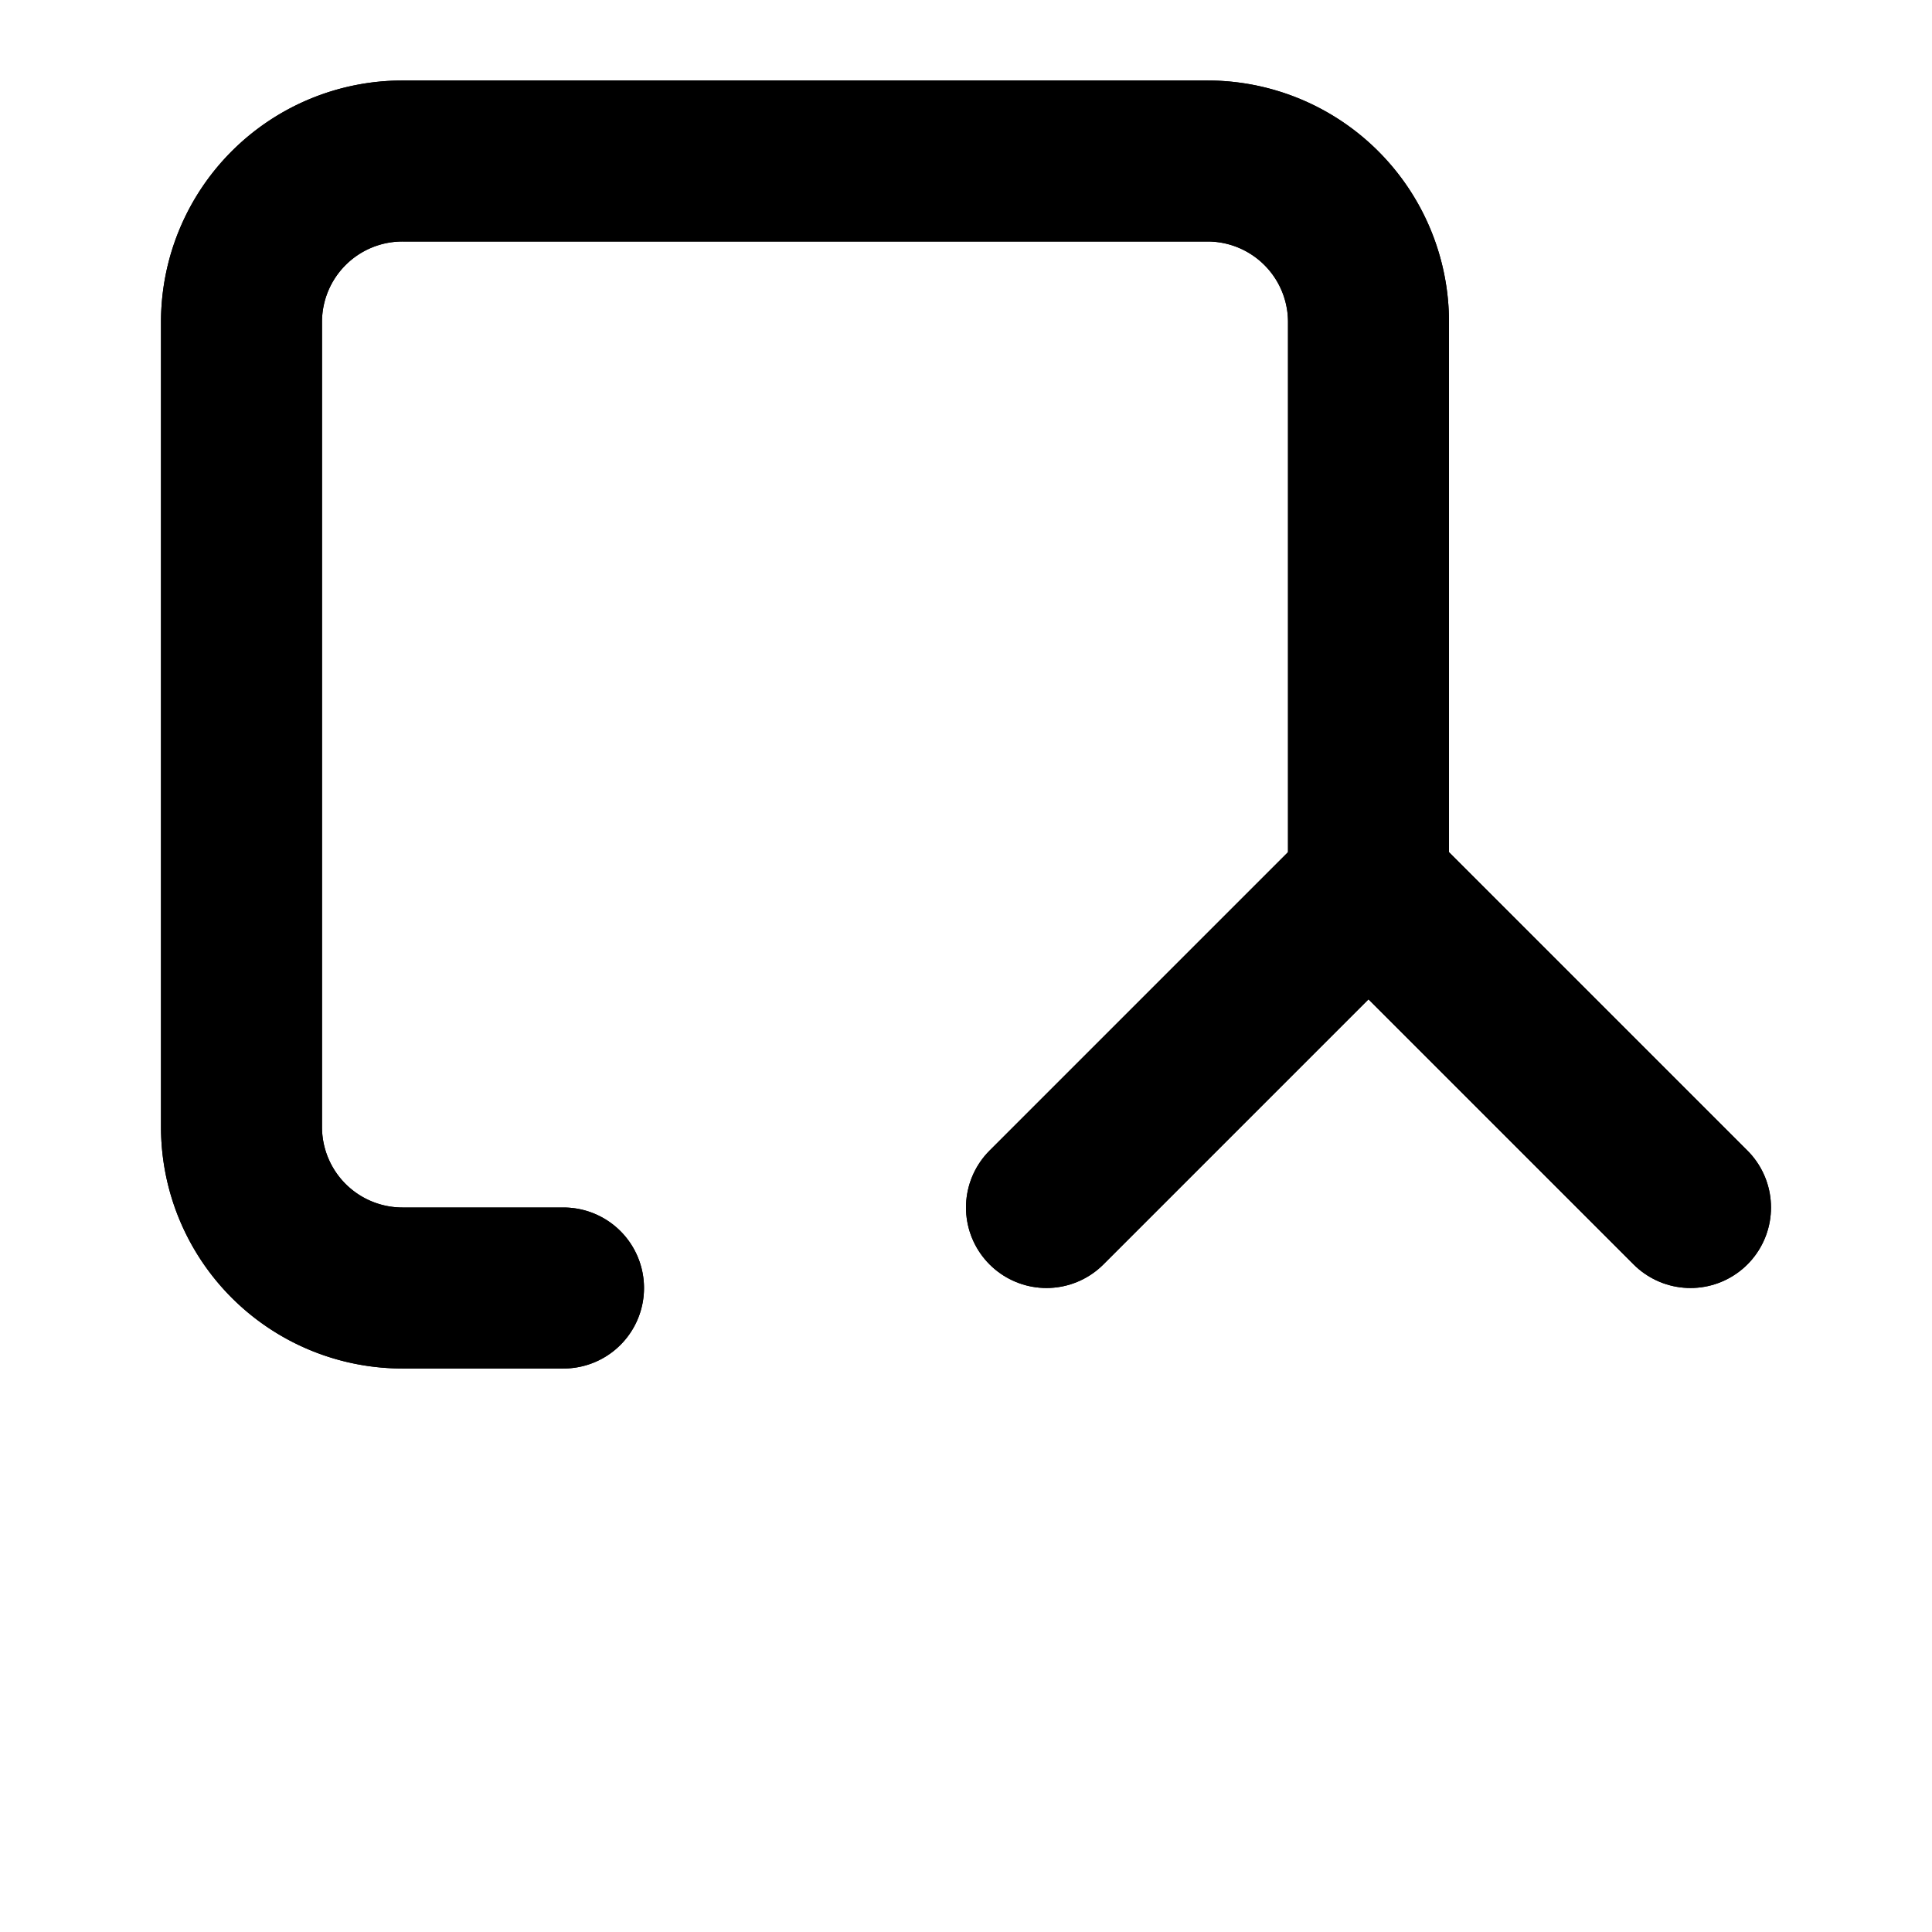 <svg xmlns="http://www.w3.org/2000/svg" width="24" height="24" viewBox="0 0 24 24" fill="none" stroke="currentColor" stroke-width="2" stroke-linecap="round" stroke-linejoin="round" class="lucide lucide-send-to-back"><path d="m21 15-4-4-4 4"/><path d="M17 11V4a2 2 0 0 0-2-2H5a2 2 0 0 0-2 2v10a2 2 0 0 0 2 2h2"/><path d="m21 15-4-4-4 4"/><path d="M17 11V4a2 2 0 0 0-2-2H5a2 2 0 0 0-2 2v10a2 2 0 0 0 2 2h2"/></svg>
    
